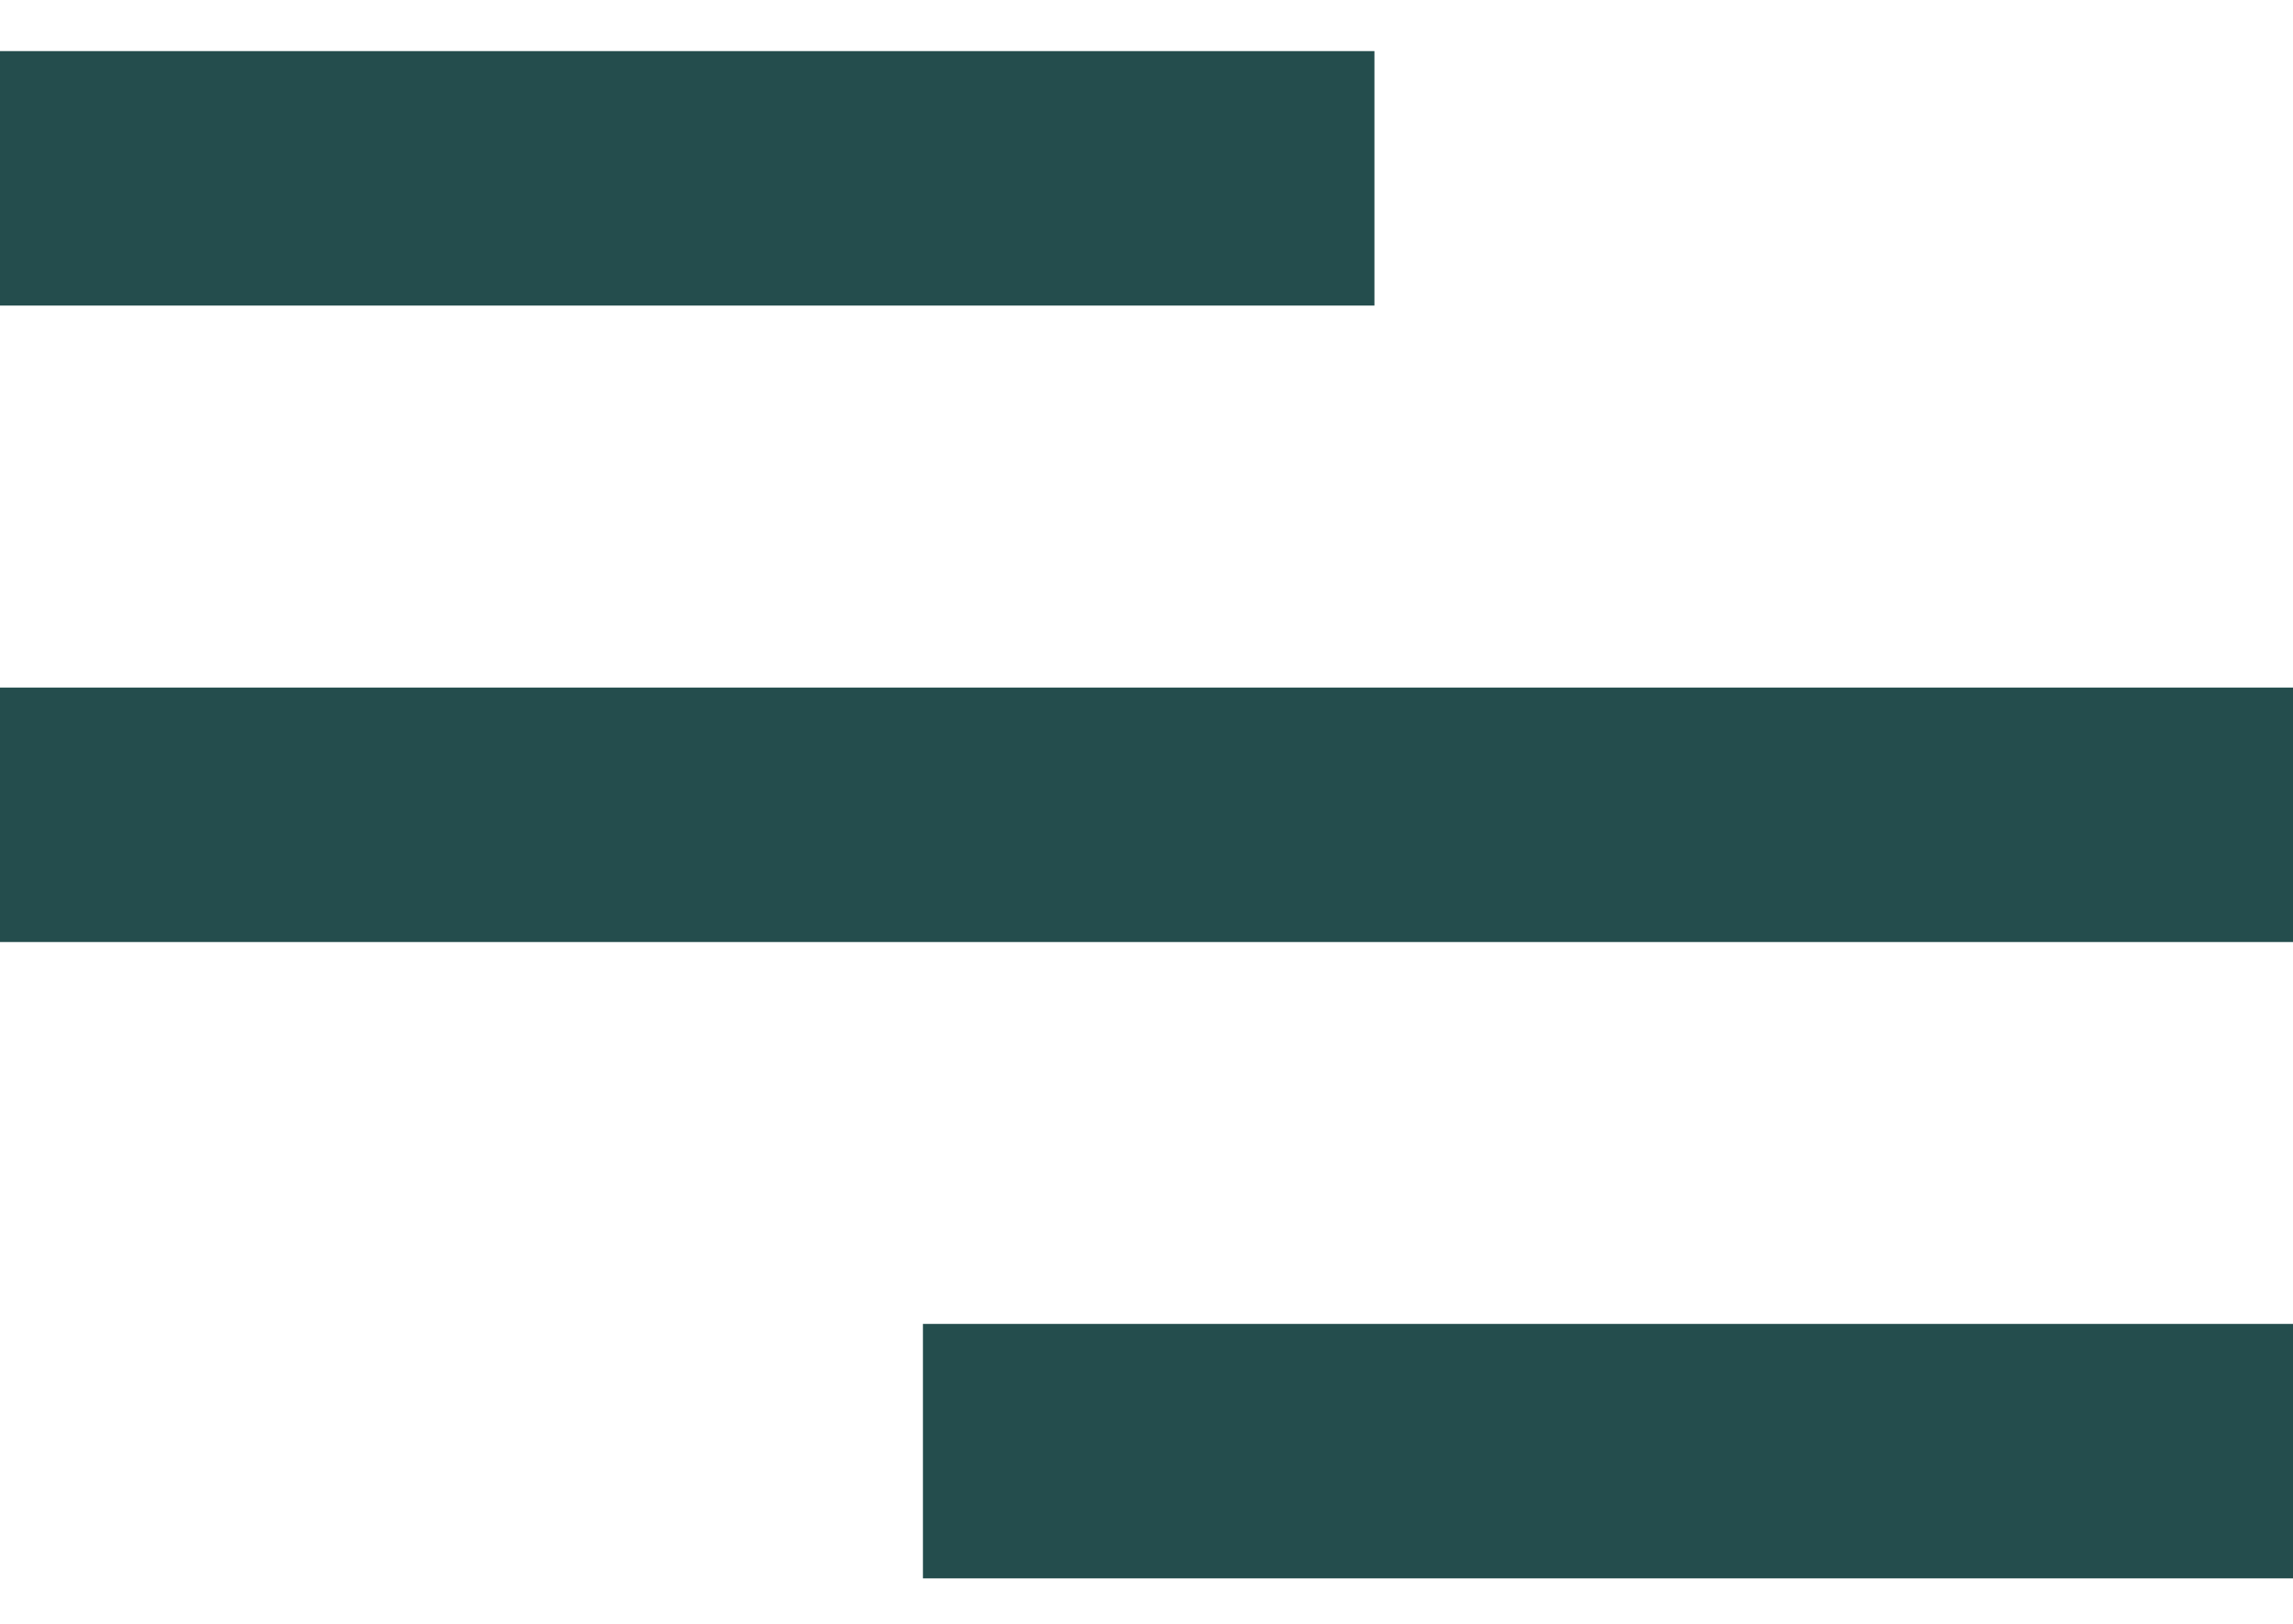 <svg width="24" height="17" viewBox="0 0 24 17" fill="none" xmlns="http://www.w3.org/2000/svg">
<path d="M24 13.86H9.66V16.524H24V13.86Z" fill="#244D4D"/>
<path d="M24 7.198H0V9.862H24V7.198Z" fill="#244D4D"/>
<path d="M14.386 0.535H0V3.199H14.386V0.535Z" fill="#244D4D"/>
</svg>
